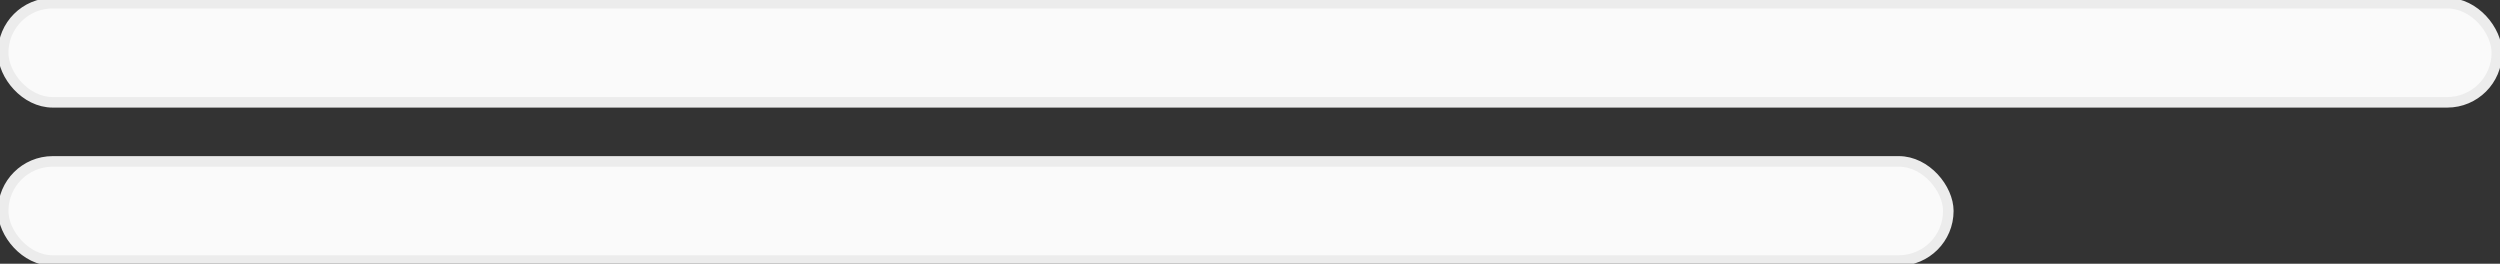 <svg width="237" height="25" viewBox="0 0 237 25" fill="none" xmlns="http://www.w3.org/2000/svg">
<rect x="0" y="0" width="237" height="25" fill="#333333" stroke="none"/>
<rect x="0.3" y="0.3" width="236.4" height="9.4" rx="4.7" fill="#FAFAFA" stroke="#ECECEC" strokeWidth="0.6"/>
<rect x="0.3" y="15.3" width="184.4" height="9.4" rx="4.7" fill="#FAFAFA" stroke="#ECECEC" strokeWidth="0.6"/>
</svg>
